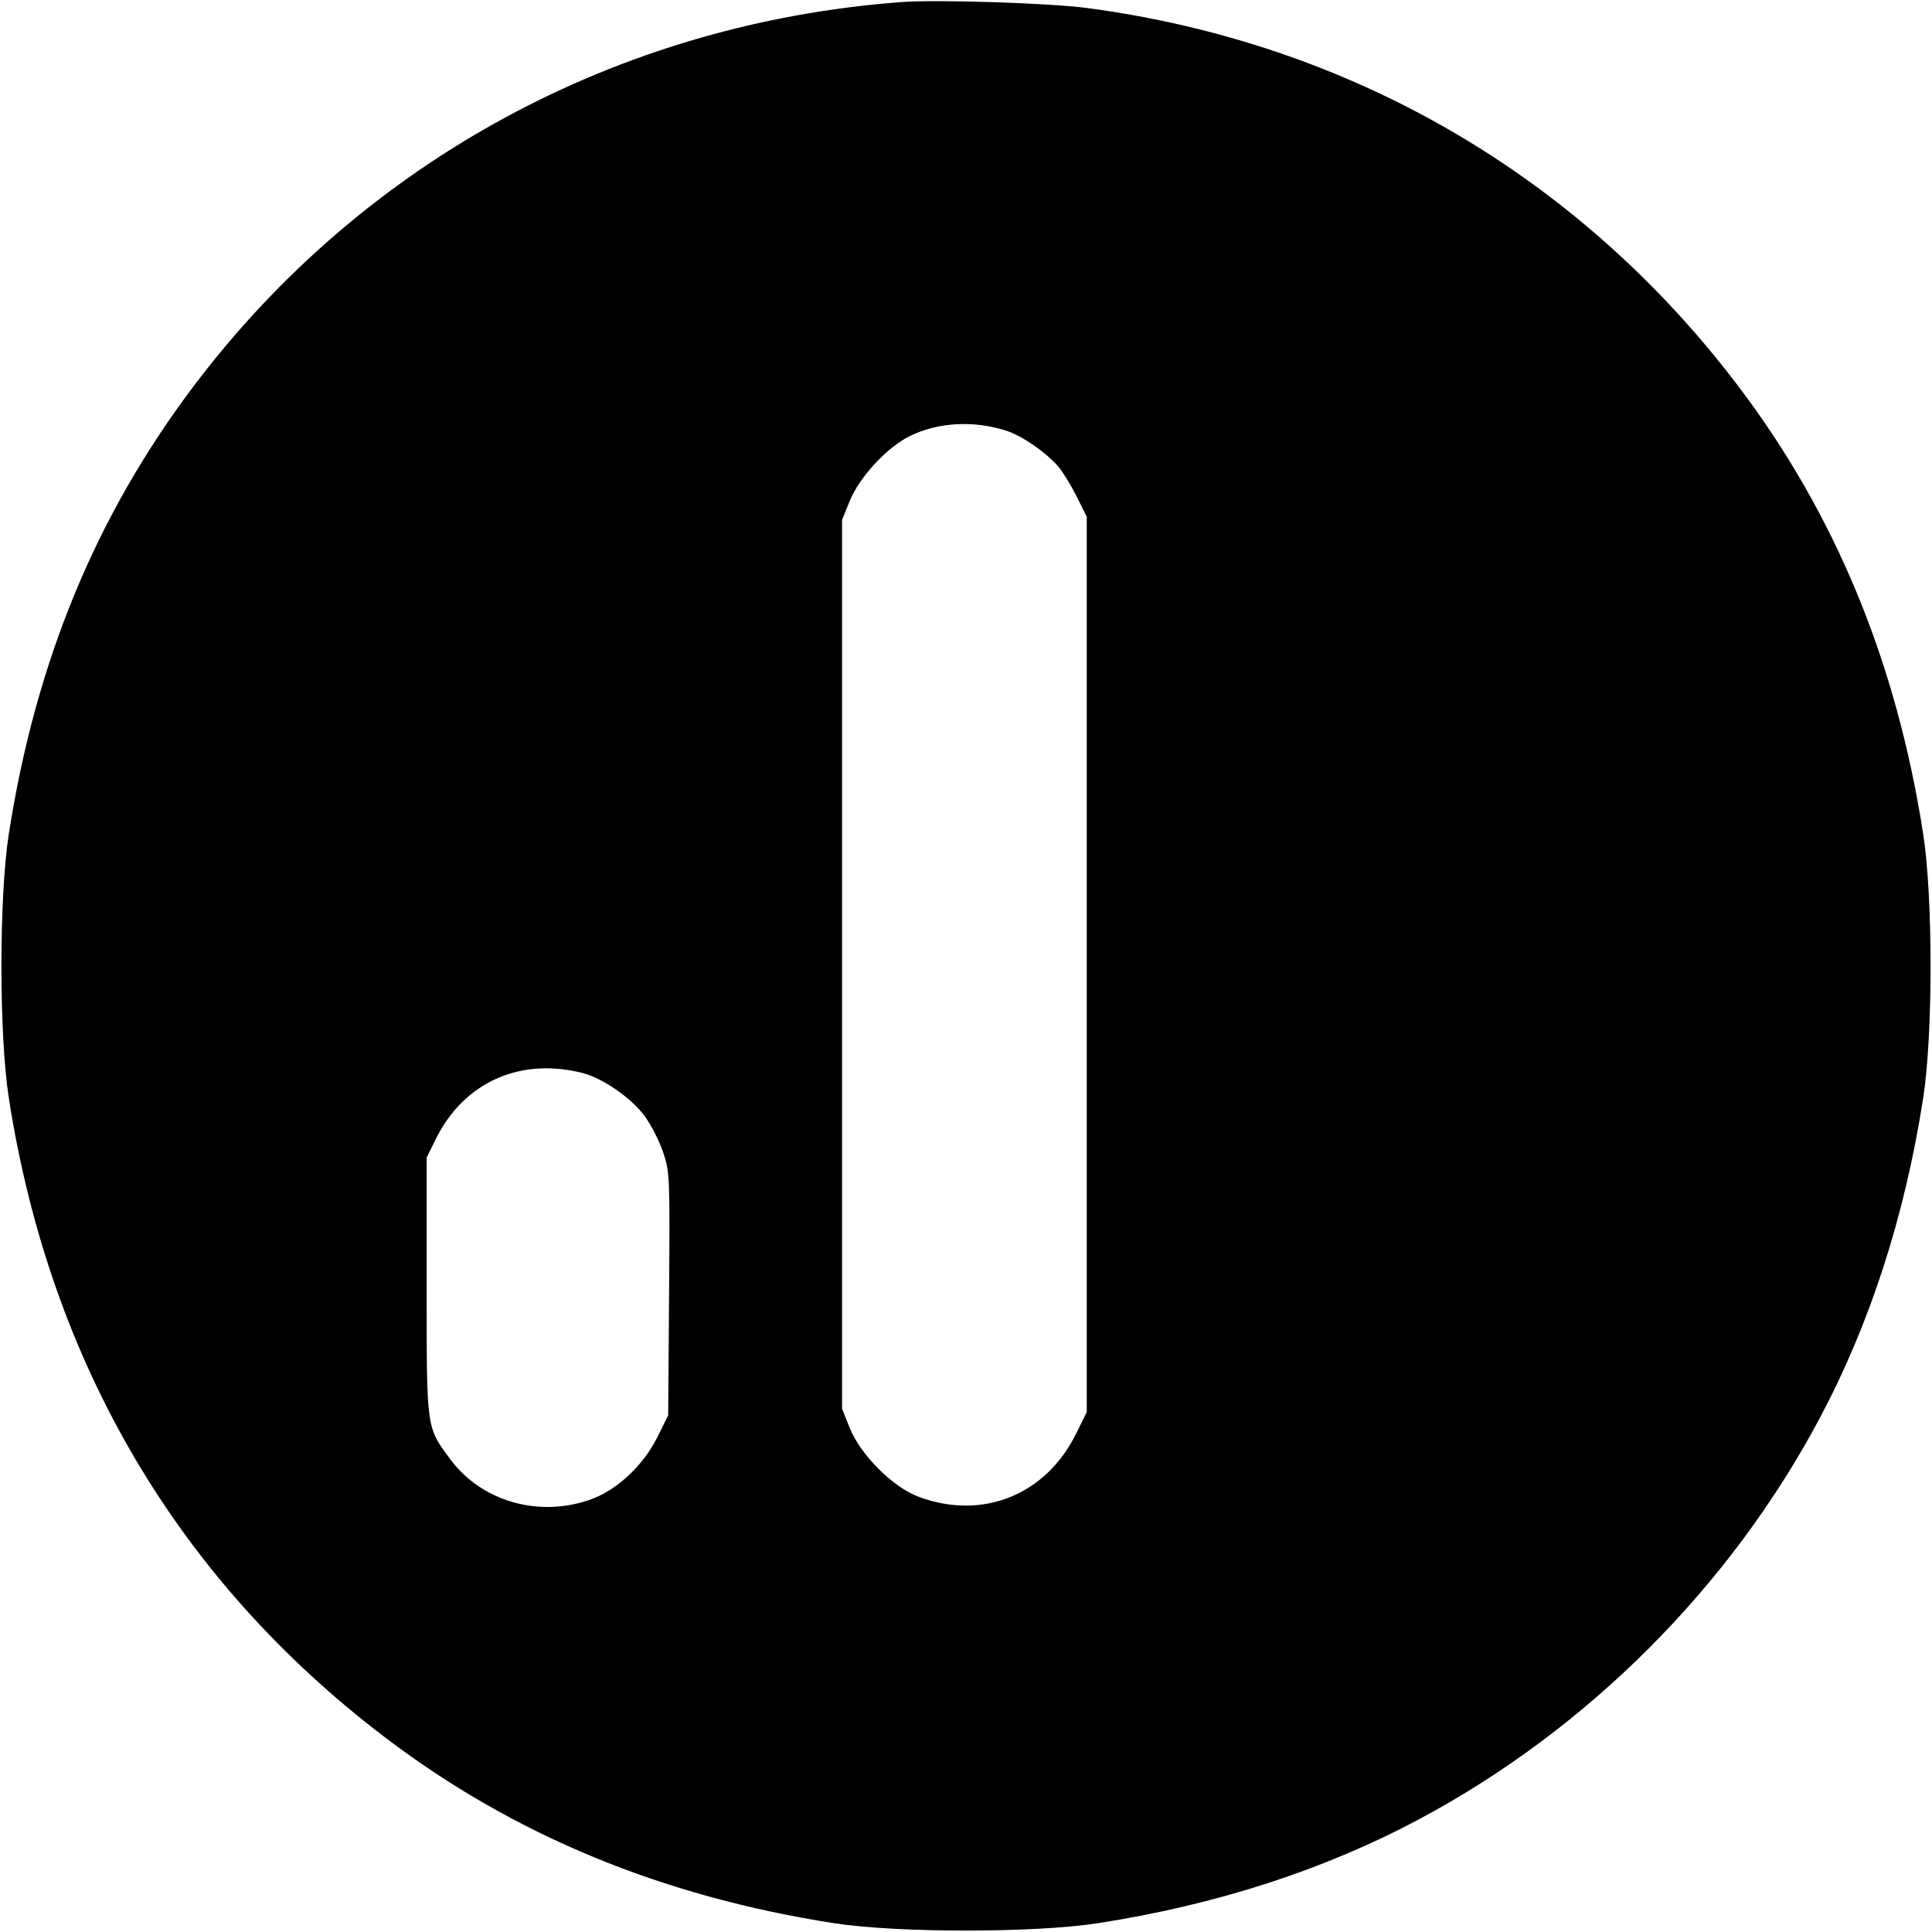 <svg width="32" height="32" xmlns="http://www.w3.org/2000/svg"><path d="M14.933 0.034 C 10.237 0.384,6.020 2.671,3.211 6.391 C 1.590 8.538,0.590 10.959,0.146 13.813 C -0.017 14.858,-0.017 17.142,0.146 18.187 C 0.830 22.578,2.950 26.177,6.391 28.787 C 8.515 30.398,10.963 31.410,13.813 31.854 C 14.858 32.017,17.142 32.017,18.187 31.854 C 20.149 31.549,21.935 30.970,23.505 30.132 C 26.290 28.646,28.646 26.290,30.132 23.505 C 30.970 21.935,31.549 20.149,31.854 18.187 C 32.017 17.142,32.017 14.858,31.854 13.813 C 31.410 10.961,30.399 8.515,28.784 6.386 C 26.139 2.901,22.361 0.710,18.000 0.132 C 17.376 0.050,15.520 -0.010,14.933 0.034 M16.656 7.130 C 16.920 7.213,17.304 7.475,17.527 7.725 C 17.596 7.803,17.731 8.022,17.827 8.212 L 18.000 8.558 18.000 15.973 L 18.000 23.389 17.826 23.742 C 17.323 24.763,16.272 25.186,15.214 24.791 C 14.788 24.632,14.254 24.098,14.075 23.653 L 13.947 23.333 13.947 15.973 L 13.947 8.613 14.071 8.305 C 14.234 7.902,14.689 7.409,15.073 7.221 C 15.537 6.994,16.118 6.961,16.656 7.130 M9.644 17.771 C 9.981 17.856,10.458 18.186,10.678 18.486 C 10.784 18.630,10.921 18.900,10.984 19.086 C 11.094 19.411,11.097 19.500,11.082 21.433 L 11.067 23.443 10.892 23.796 C 10.654 24.280,10.204 24.695,9.753 24.847 C 8.901 25.135,7.970 24.860,7.459 24.171 C 7.058 23.630,7.067 23.691,7.067 21.308 L 7.067 19.173 7.214 18.874 C 7.677 17.931,8.606 17.509,9.644 17.771 " stroke="none" fill-rule="evenodd" fill="black"></path></svg>